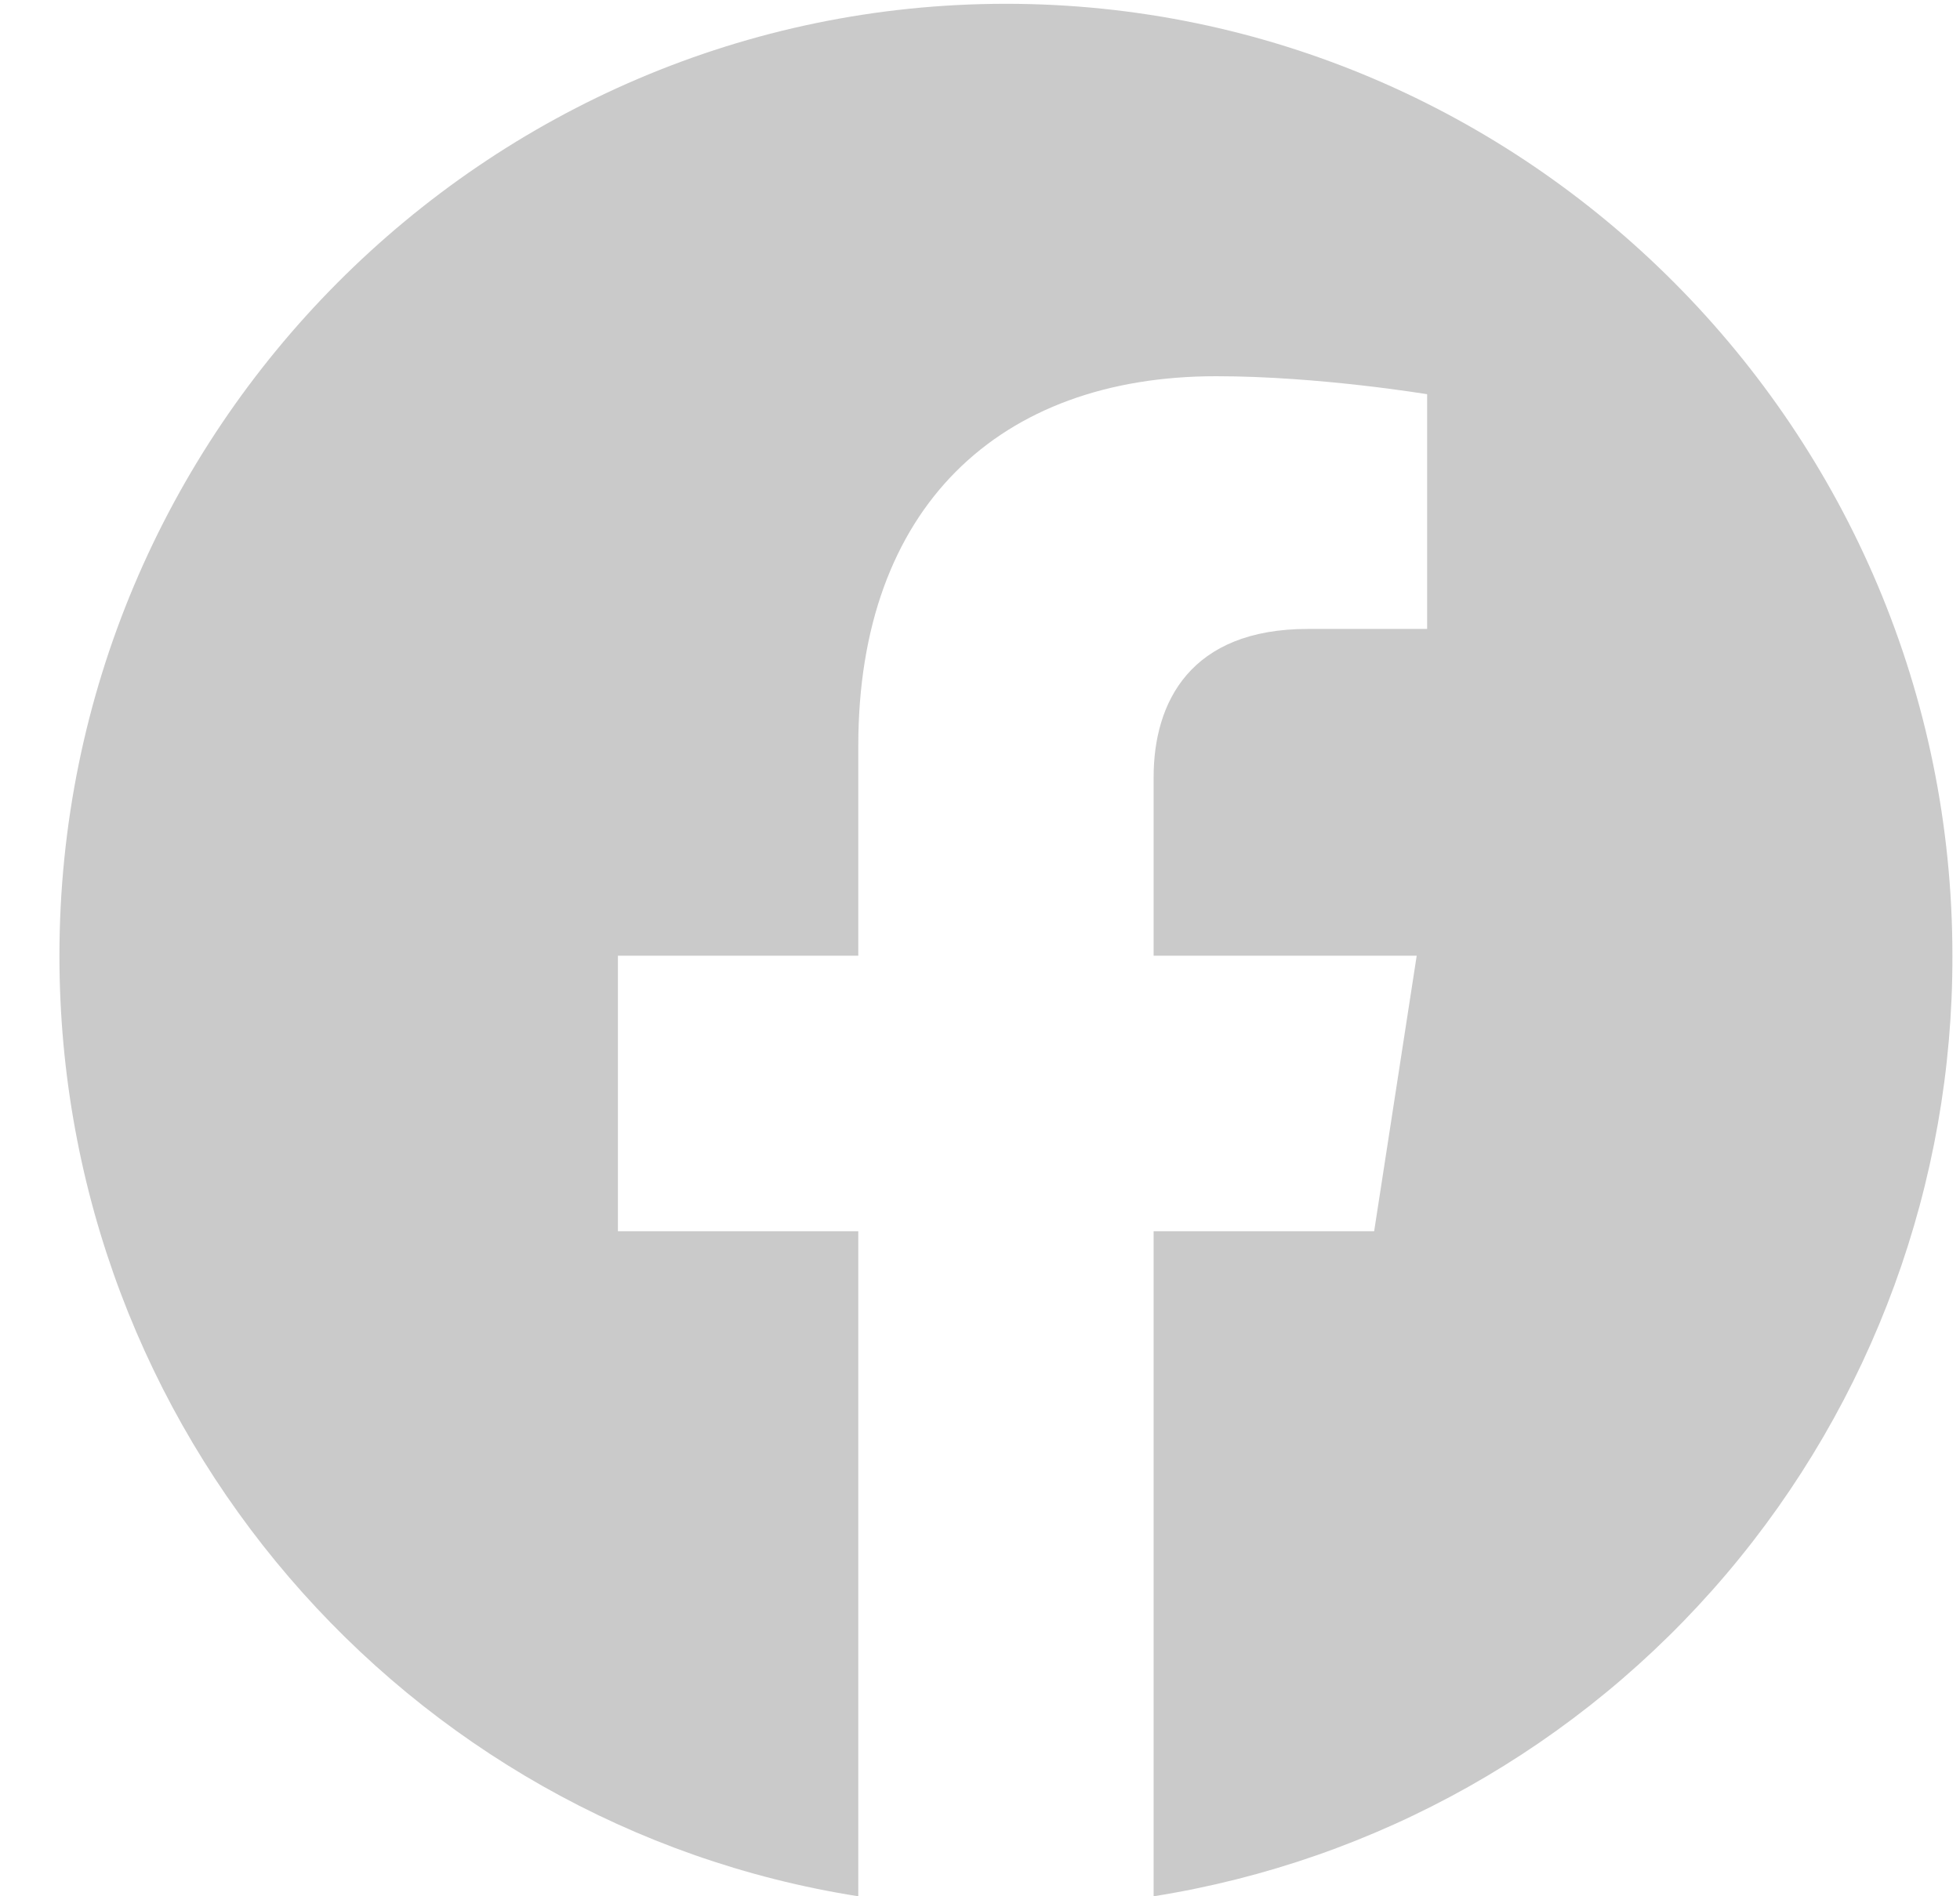 <svg width="31" height="30" viewBox="0 0 31 30" xmlns="http://www.w3.org/2000/svg">
<path d="M15.91 0.06C7.677 0.06 0.94 6.809 0.94 15.12C0.94 22.635 6.419 28.873 13.575 30V19.479H9.773V15.12H13.575V11.799C13.575 8.026 15.806 5.952 19.234 5.952C20.865 5.952 22.572 6.237 22.572 6.237V9.95H20.686C18.829 9.95 18.246 11.107 18.246 12.295V15.12H22.407L21.734 19.479H18.246V30C21.773 29.441 24.985 27.634 27.302 24.905C29.619 22.176 30.888 18.706 30.88 15.12C30.88 6.809 24.144 0.06 15.91 0.06Z" fill="#CACACA"/>
</svg>

